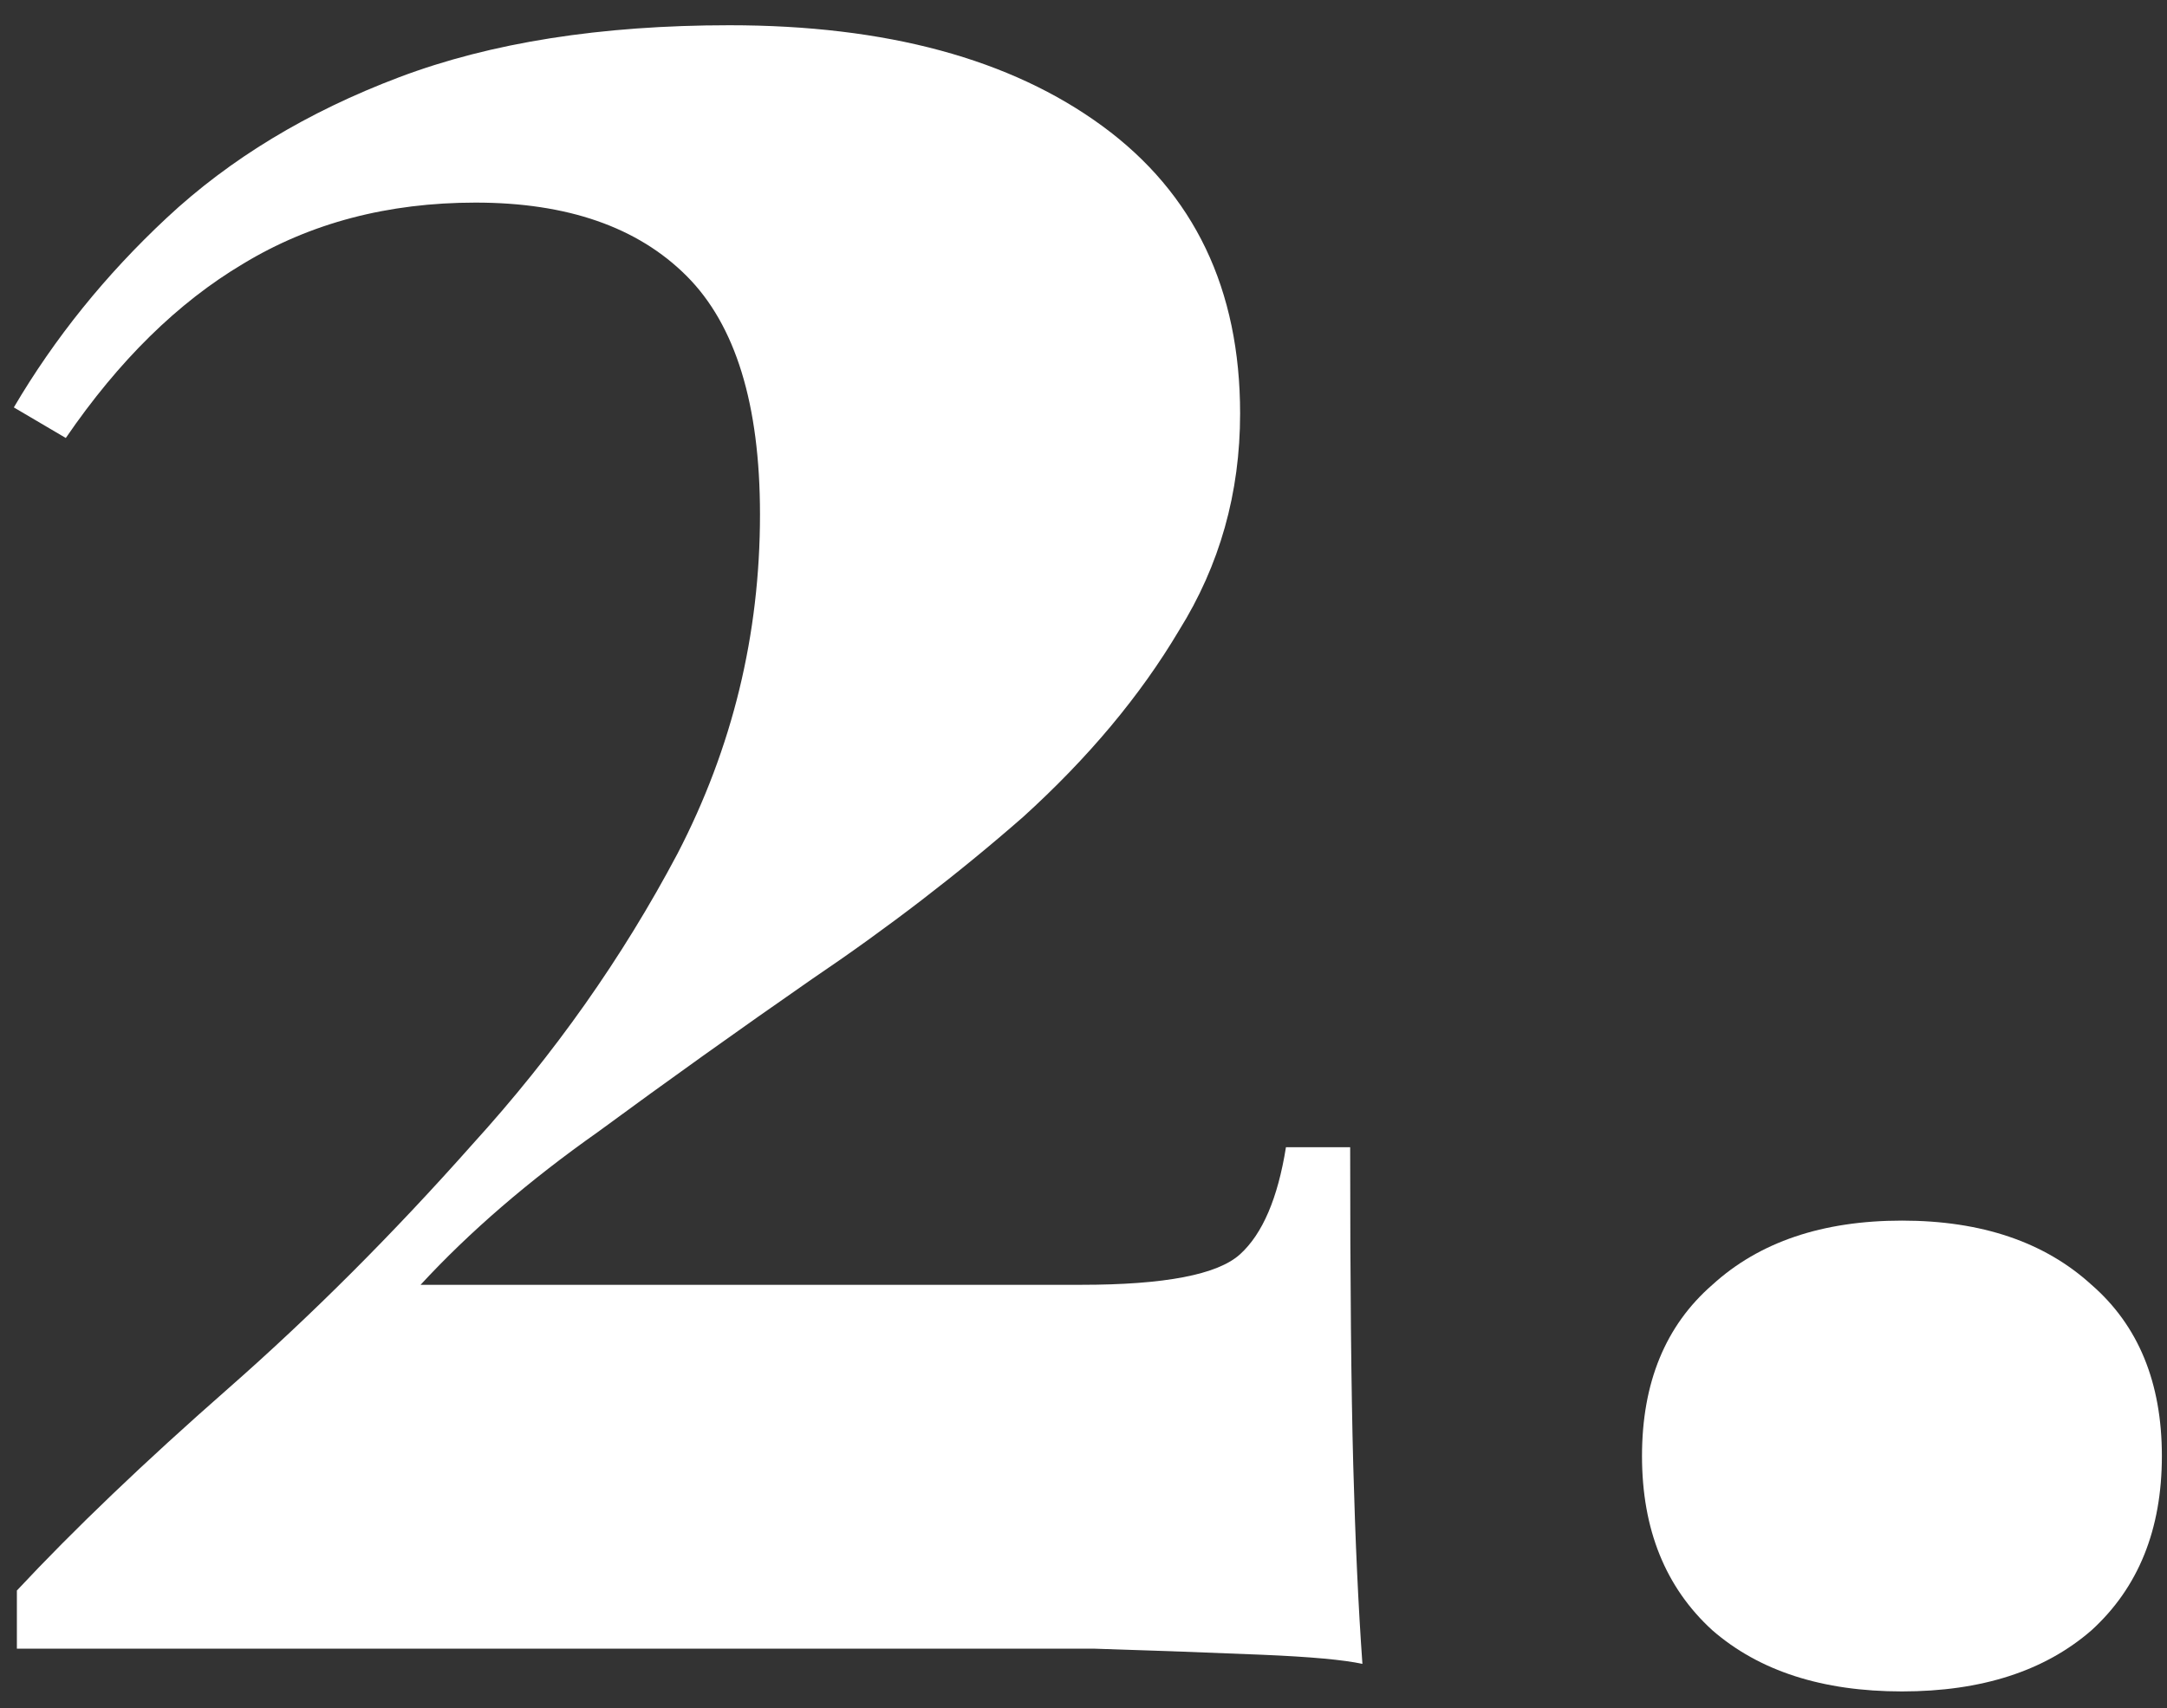 <svg xmlns="http://www.w3.org/2000/svg" width="52" height="41" viewBox="0 0 52 41" fill="none"><rect x="0" y="0" width="52" height="41" fill="#333333" stroke="none"/><path d="M45.64 29.298C47.548 29.298 49.064 29.812 50.189 30.839C51.315 31.818 51.877 33.188 51.877 34.949C51.877 36.71 51.315 38.104 50.189 39.131C49.064 40.11 47.548 40.599 45.64 40.599C43.732 40.599 42.215 40.11 41.09 39.131C39.965 38.104 39.402 36.71 39.402 34.949C39.402 33.188 39.965 31.818 41.09 30.839C42.215 29.812 43.732 29.298 45.64 29.298Z" fill="white"></path><path d="M17.503 0.606C21.27 0.606 24.254 1.414 26.456 3.028C28.657 4.642 29.758 6.942 29.758 9.926C29.758 11.834 29.268 13.57 28.29 15.136C27.361 16.701 26.113 18.193 24.548 19.612C22.982 20.982 21.294 22.278 19.484 23.501C17.723 24.724 16.011 25.947 14.348 27.17C12.684 28.344 11.266 29.567 10.092 30.839H25.942C27.948 30.839 29.22 30.595 29.758 30.105C30.296 29.616 30.663 28.76 30.858 27.537H32.399C32.399 30.815 32.424 33.359 32.473 35.169C32.522 36.979 32.595 38.569 32.693 39.938C32.253 39.841 31.445 39.767 30.271 39.718C29.097 39.669 27.752 39.62 26.235 39.572C24.719 39.572 23.227 39.572 21.759 39.572H0.405V38.177C1.775 36.71 3.463 35.095 5.469 33.334C7.474 31.573 9.431 29.616 11.339 27.464C13.296 25.311 14.935 22.988 16.256 20.493C17.576 17.949 18.237 15.234 18.237 12.347C18.237 9.706 17.65 7.798 16.476 6.624C15.302 5.45 13.614 4.863 11.412 4.863C9.309 4.863 7.45 5.352 5.836 6.33C4.27 7.26 2.851 8.654 1.579 10.513L0.332 9.779C1.31 8.116 2.533 6.599 4.001 5.229C5.518 3.811 7.377 2.686 9.578 1.854C11.779 1.022 14.421 0.606 17.503 0.606Z" fill="white"></path></svg>
